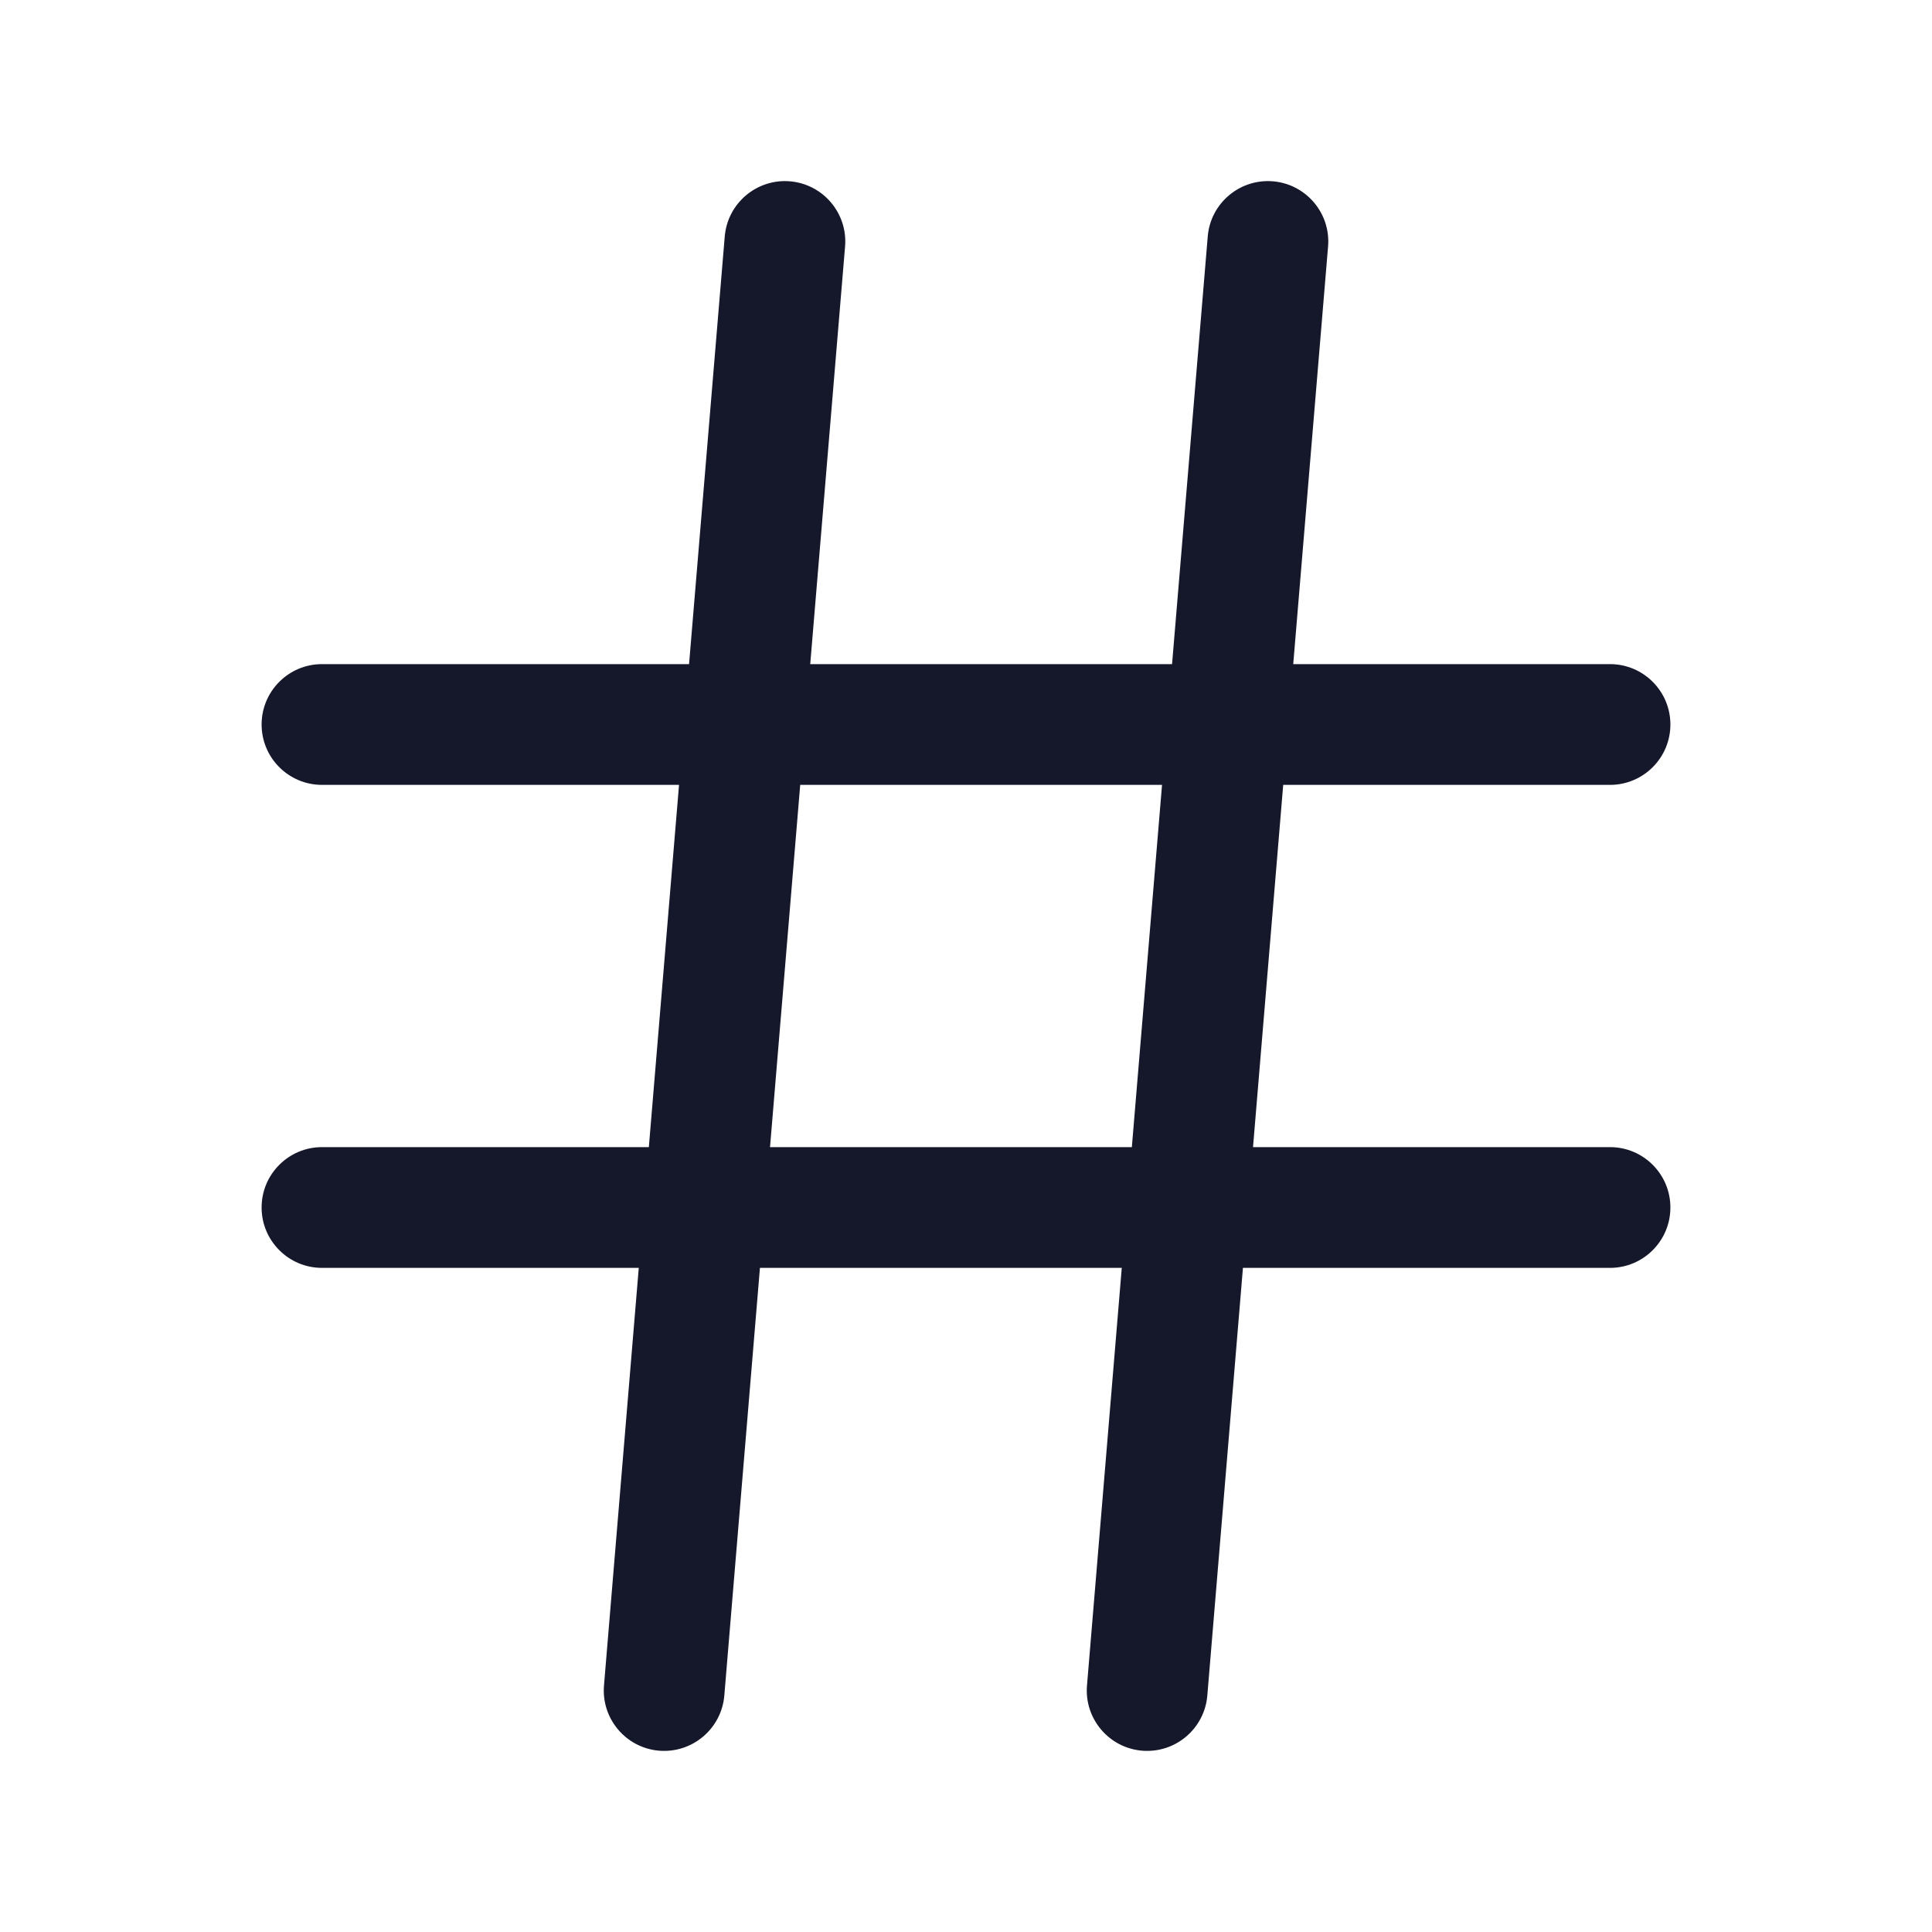 <svg width="32" height="32" viewBox="0 0 32 32" fill="none" xmlns="http://www.w3.org/2000/svg" role="img" aria-label="Numbers" data-icon="numbers" data-category="general">
  <title>Numbers</title>
  <desc>general icon from Comcast Business Design System</desc>
<g id="Numbers">
<g id="shape">
<path fill-rule="evenodd" clip-rule="evenodd" d="M13.083 3.003C13.634 3.049 14.043 3.533 13.997 4.083L13.42 11H19.413L20.004 3.917C20.049 3.367 20.533 2.958 21.083 3.003C21.634 3.049 22.043 3.533 21.997 4.083L21.42 11H26.667C27.219 11 27.667 11.448 27.667 12C27.667 12.552 27.219 13 26.667 13H21.254L20.754 19H26.667C27.219 19 27.667 19.448 27.667 20C27.667 20.552 27.219 21 26.667 21H20.587L19.997 28.083C19.951 28.633 19.468 29.042 18.917 28.997C18.367 28.951 17.958 28.467 18.004 27.917L18.58 21H12.587L11.997 28.083C11.951 28.633 11.467 29.042 10.917 28.997C10.367 28.951 9.958 28.467 10.004 27.917L10.58 21H5.333C4.781 21 4.333 20.552 4.333 20C4.333 19.448 4.781 19 5.333 19H10.747L11.247 13H5.333C4.781 13 4.333 12.552 4.333 12C4.333 11.448 4.781 11 5.333 11H11.413L12.004 3.917C12.05 3.367 12.533 2.958 13.083 3.003ZM18.747 19L19.247 13H13.254L12.754 19H18.747Z" fill="#15172B"/>
</g>
</g>
</svg>
